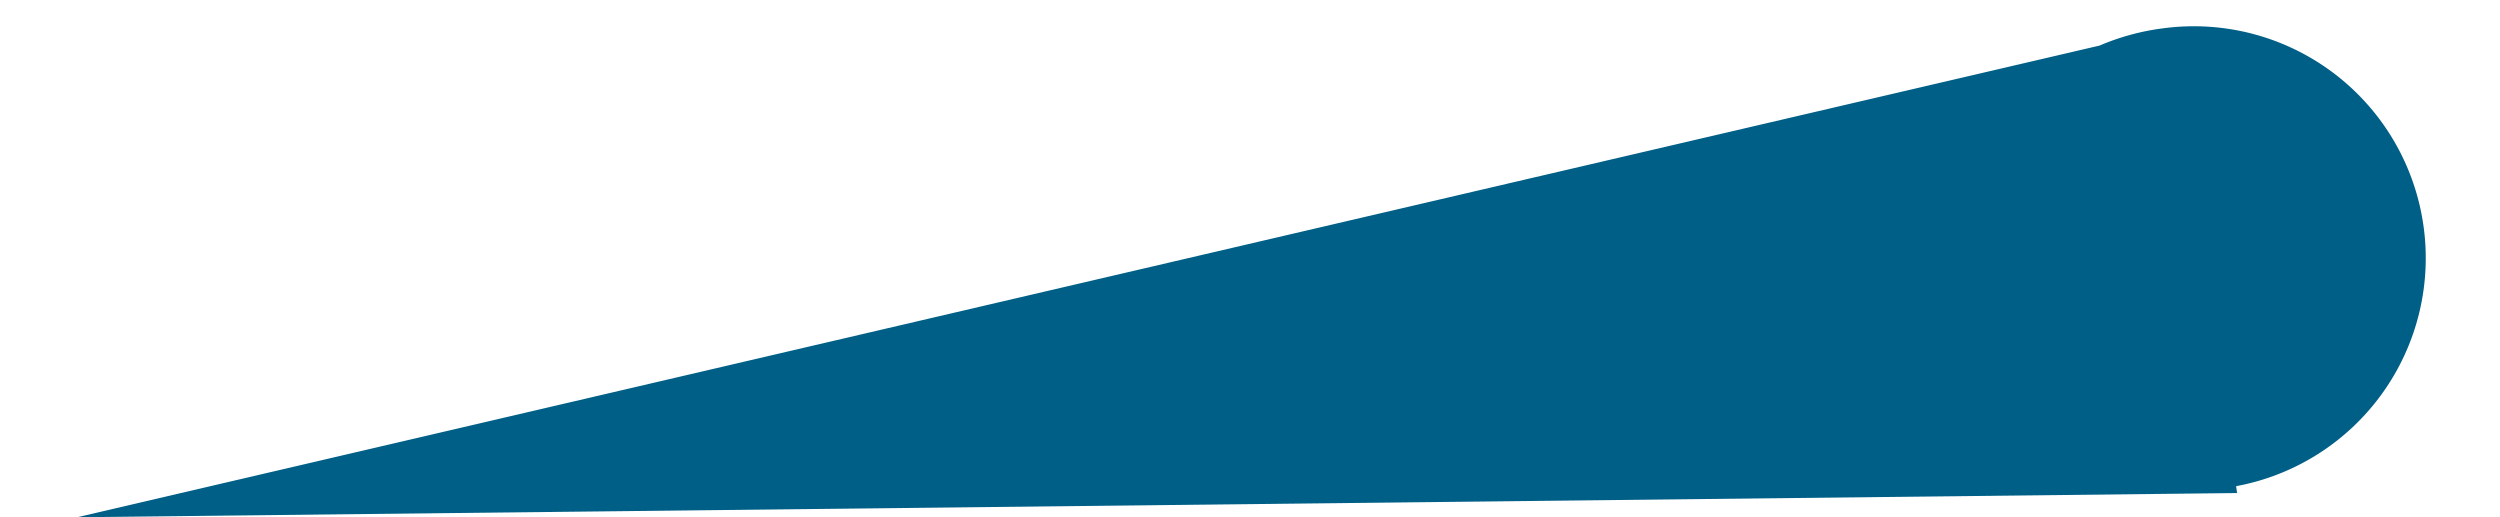 <svg id="Layer_1" width="116px" height="24px" data-name="Layer 1" xmlns="http://www.w3.org/2000/svg" viewBox="0 0 119.12 25.65">
	<defs>
		<style>
			.cls-1{fill:#005f86;}
		</style>
	</defs>
	<path class="cls-1" d="M1.4,25.65,101.69,2.26a11.81,11.81,0,0,1,3.18-.86,11.5,11.5,0,0,1,3.59,22.71l.05.34Z" />
</svg>

